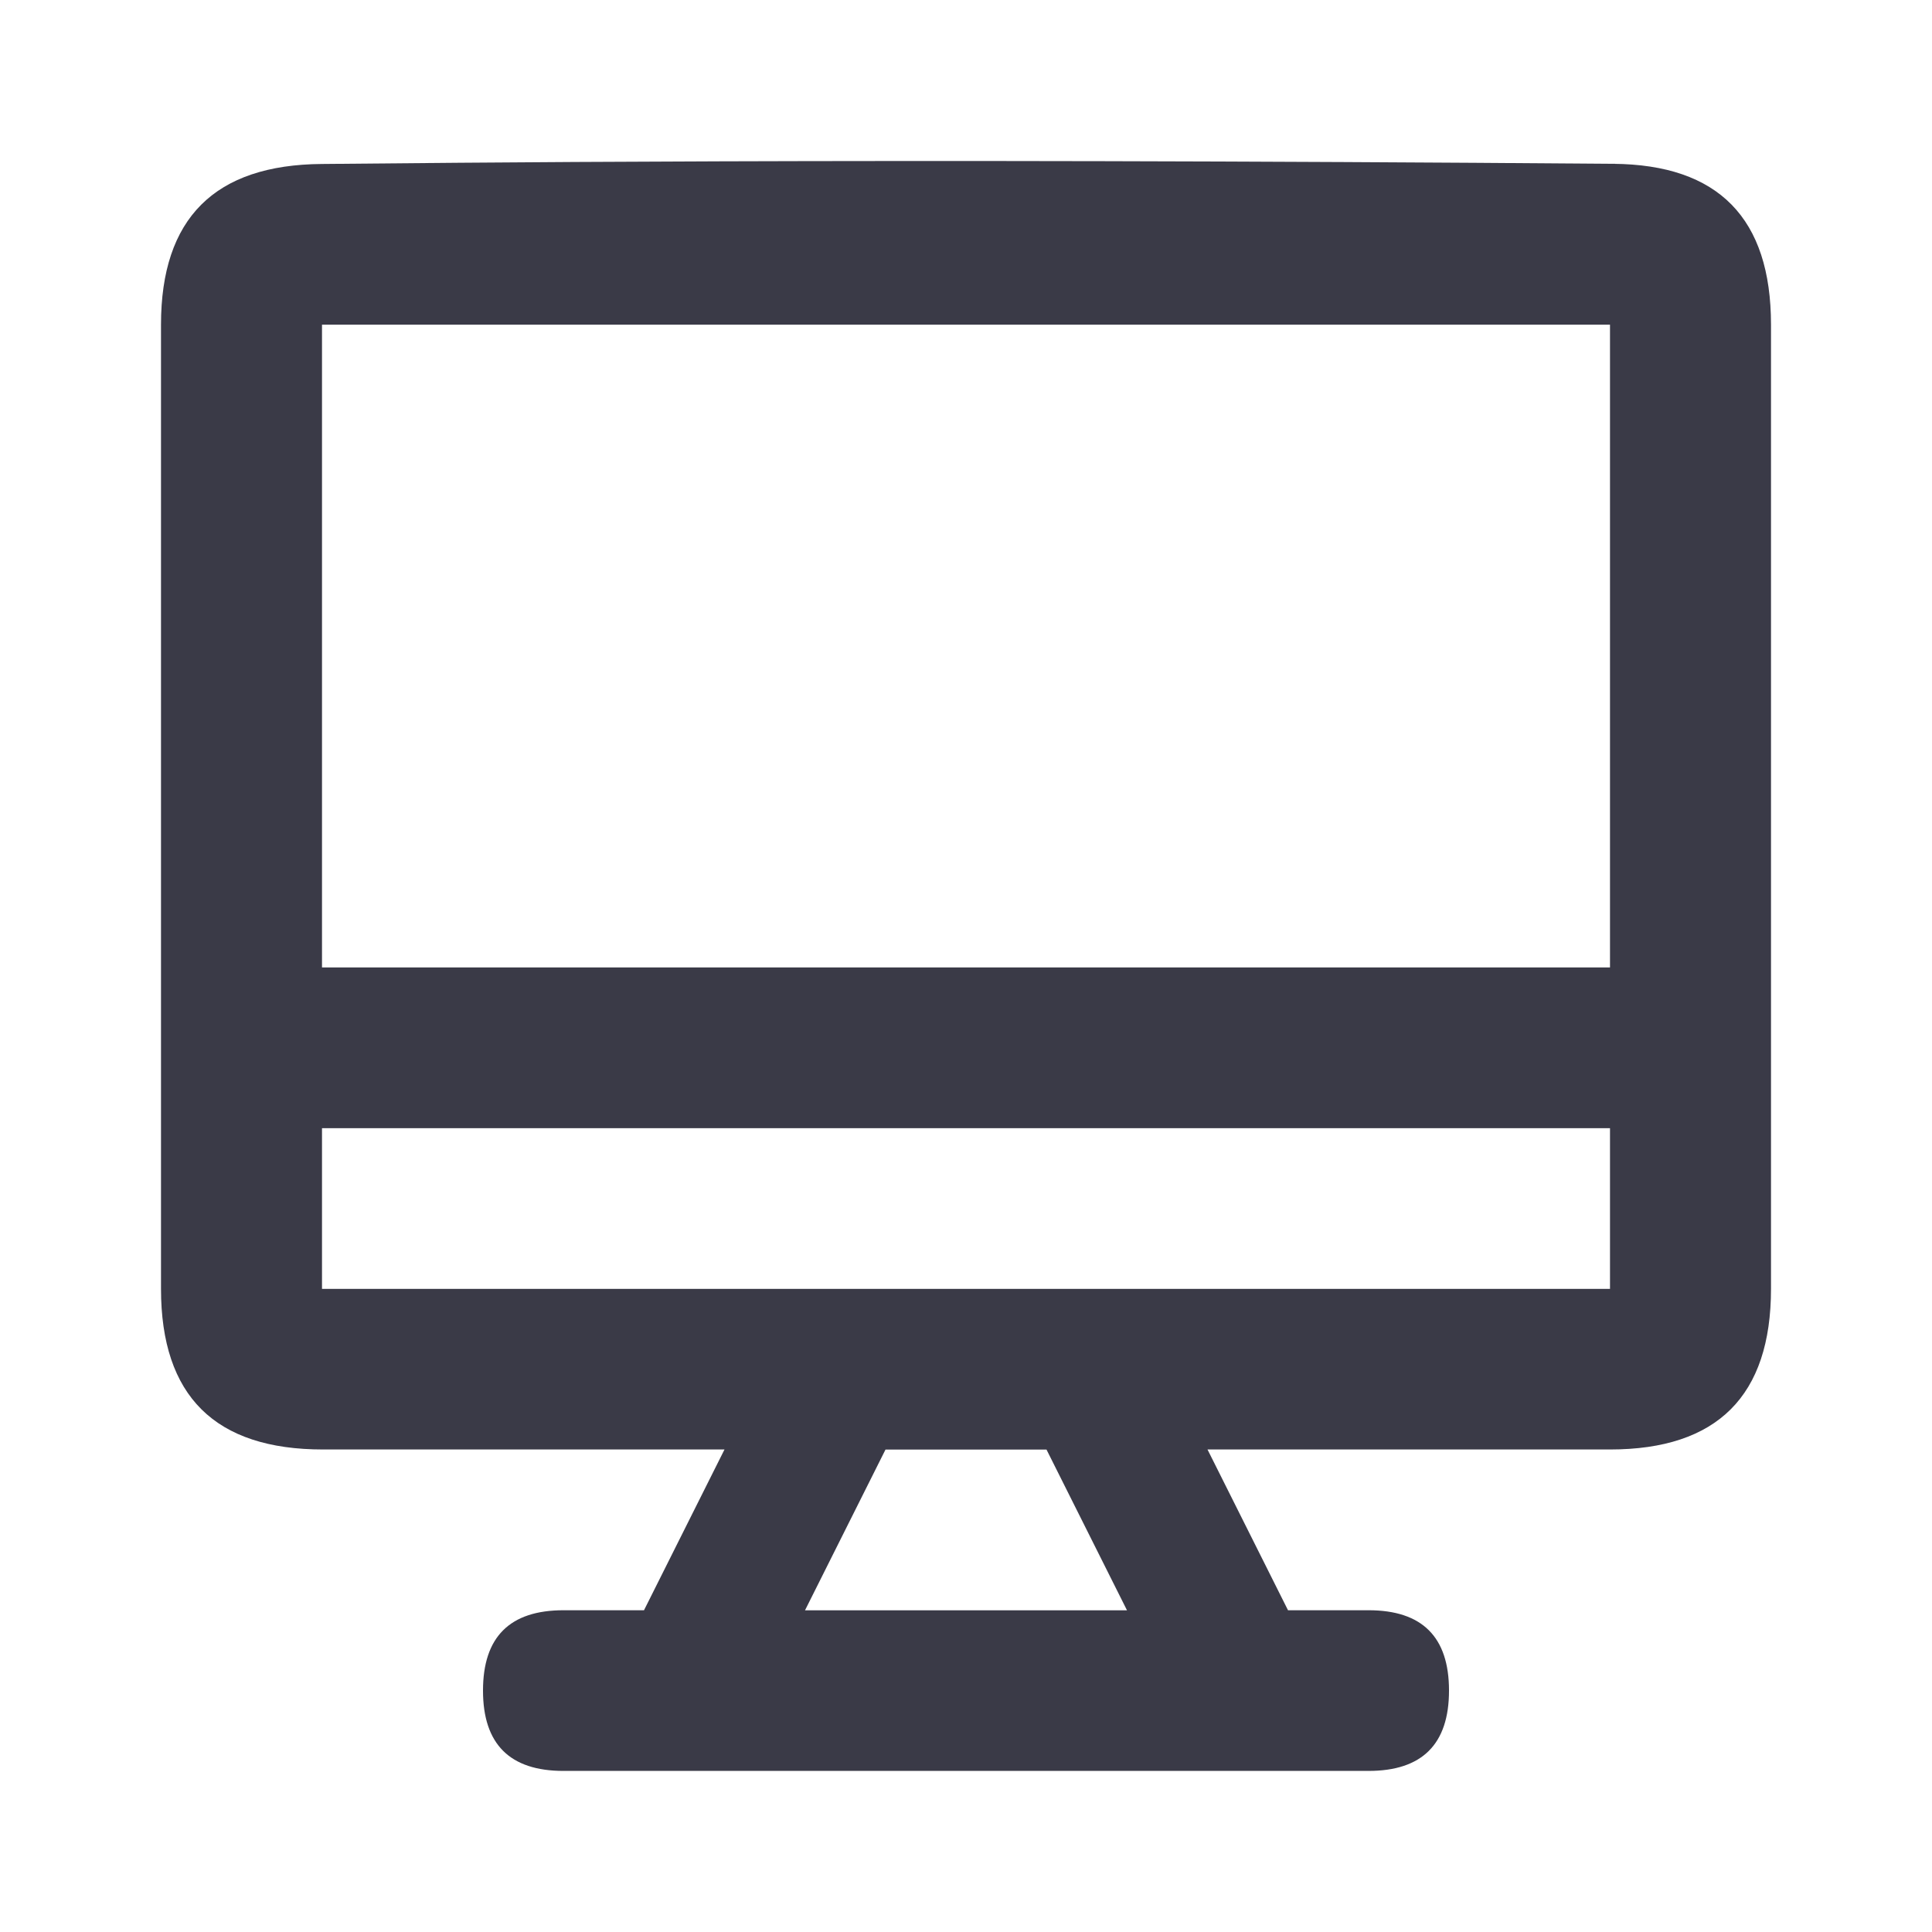 <svg xmlns="http://www.w3.org/2000/svg" width="24" height="24" viewBox="0 0 24 24">
    <path fill="#3A3A47" fill-rule="evenodd" d="M20.04 2.035c1.307.01 1.96.676 1.96 1.998V16.01c0 1.33-.667 1.996-2 1.996h-5l1 1.997h1c.667 0 1 .332 1 .998 0 .665-.333.998-1 .998H7c-.667 0-1-.333-1-.998 0-.666.333-.998 1-.998h1l1-1.997H4.014C2.671 18.007 2 17.342 2 16.01V4.033c0-1.322.667-1.987 2-1.996 1.25-.01 6.596-.077 16.04-.002zM13 18.007h-2l-1 1.997h4l-1-1.997zm7-3.992H4v1.996h16v-1.996zm0-9.982H4v7.985h16V4.033z"/>
</svg>
